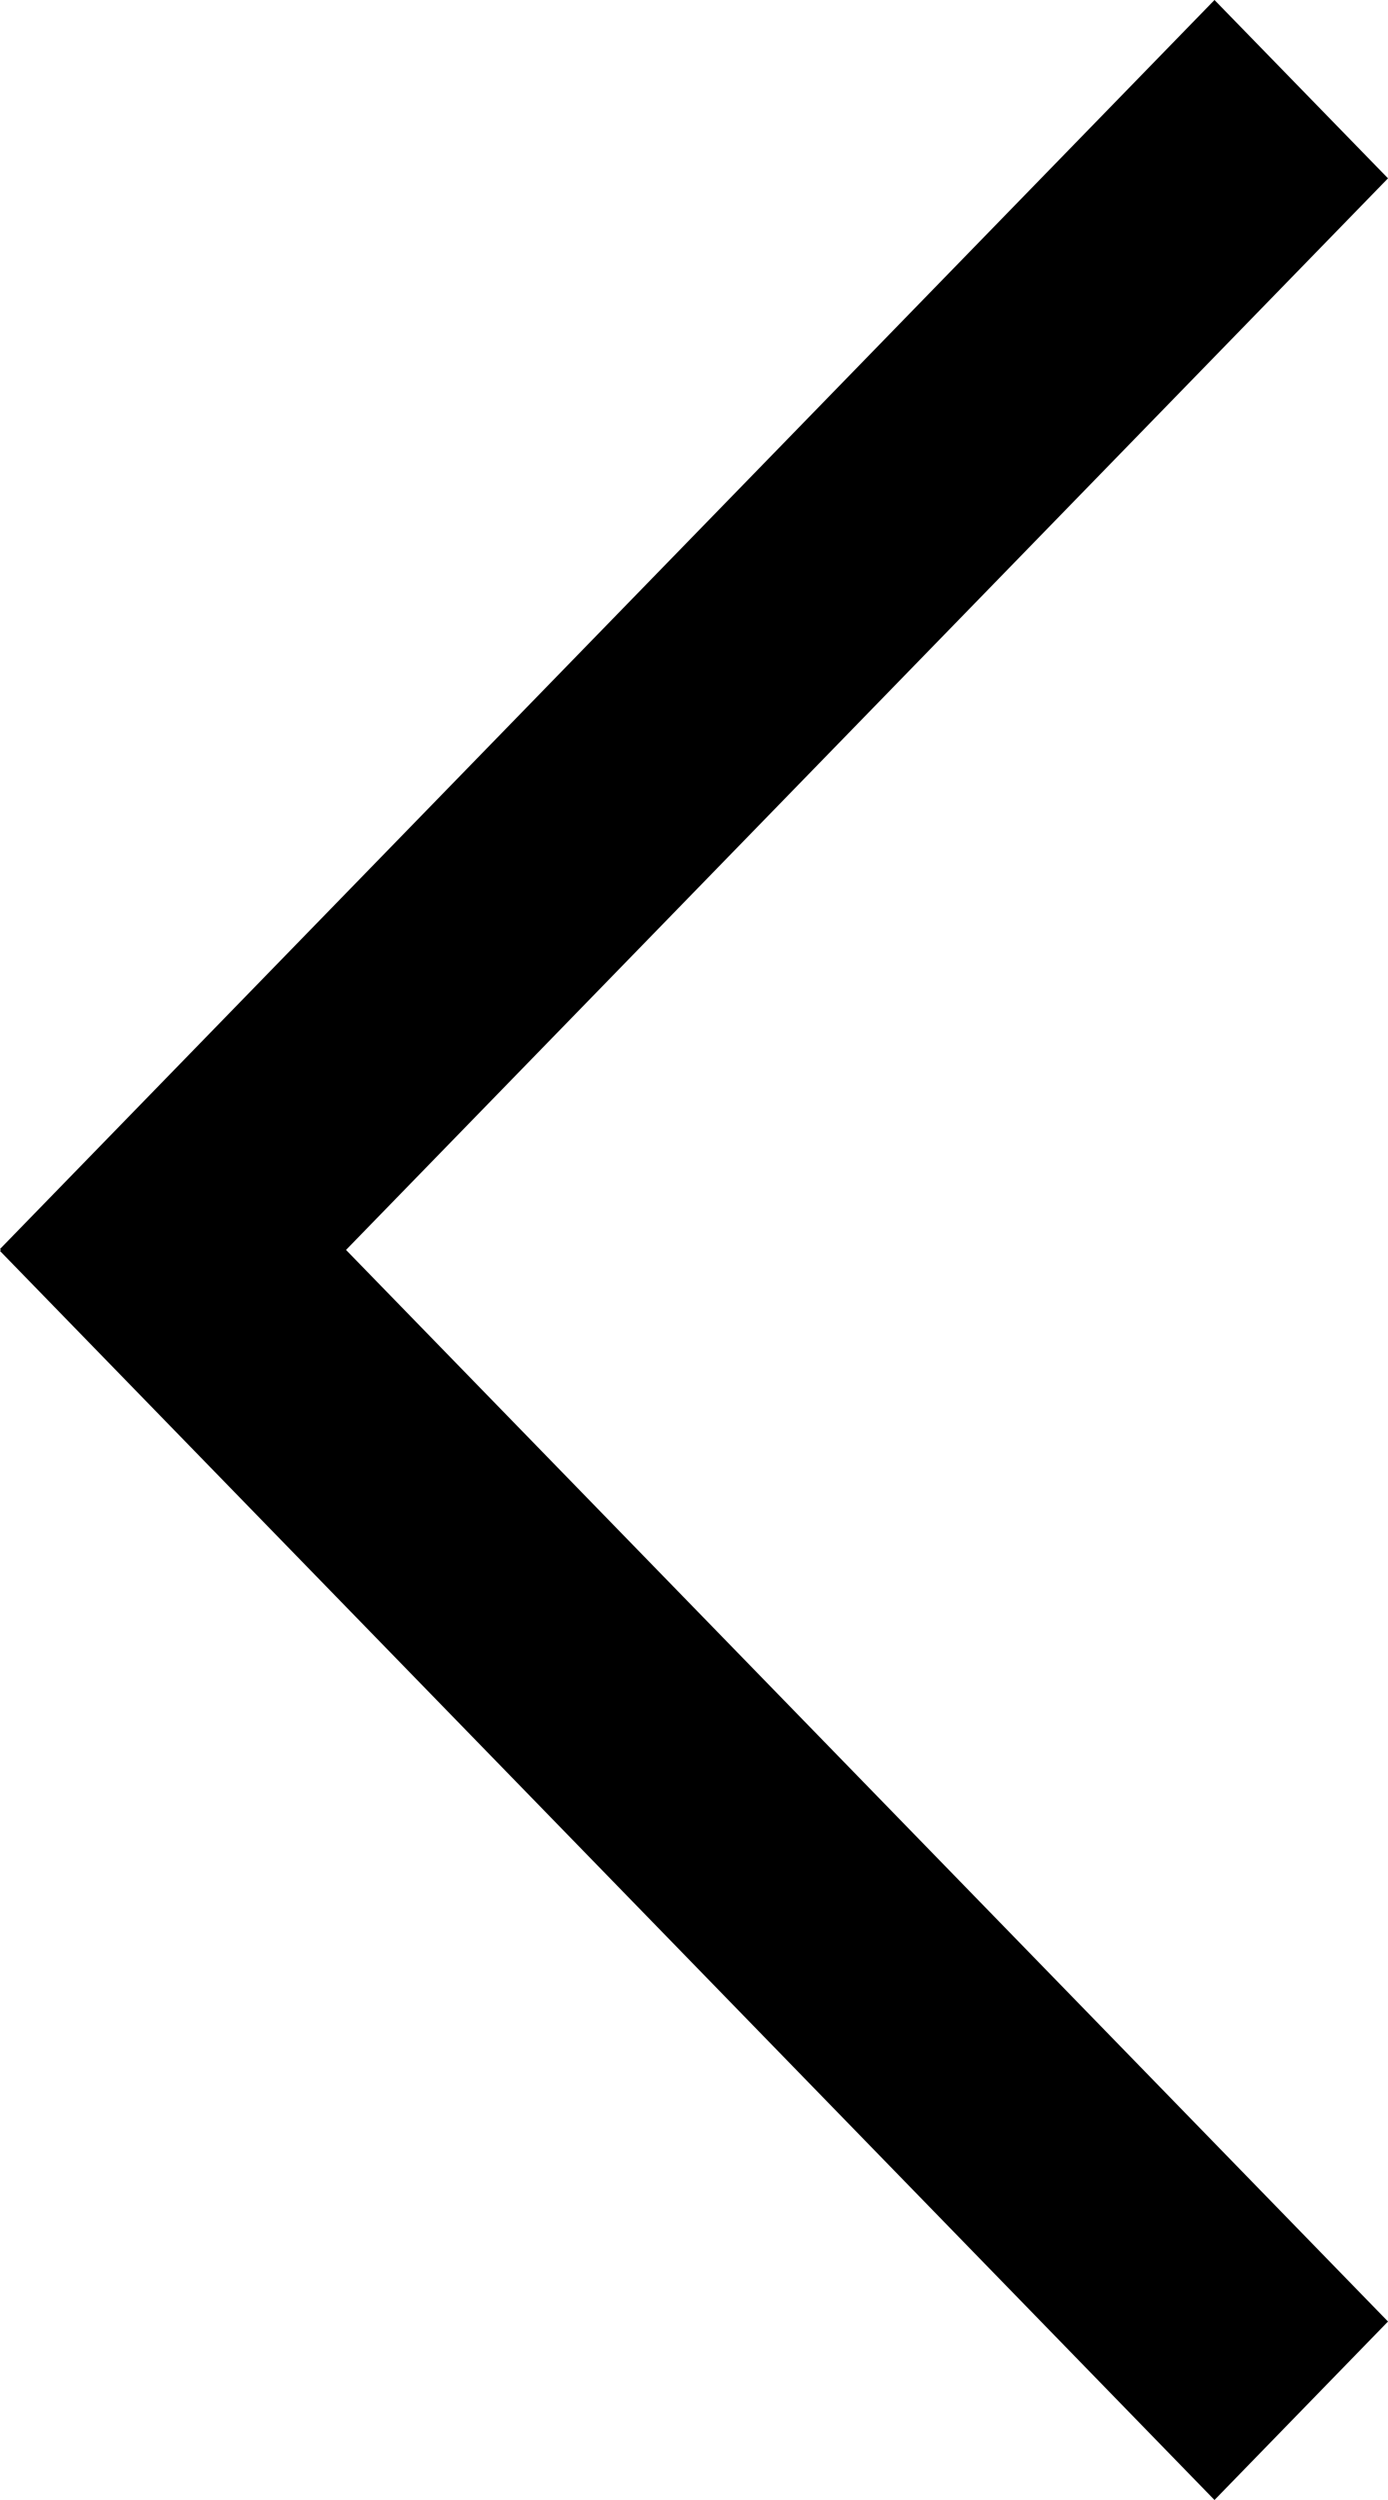 <svg width="10" height="18" fill="none" xmlns="http://www.w3.org/2000/svg"><path fill="#000" d="M8.75 0L10 1.284l-8.75 8.993L0 8.993z"/><path fill="#000" d="M10 16.715L8.75 18 0 9.007l1.25-1.285z"/></svg>
